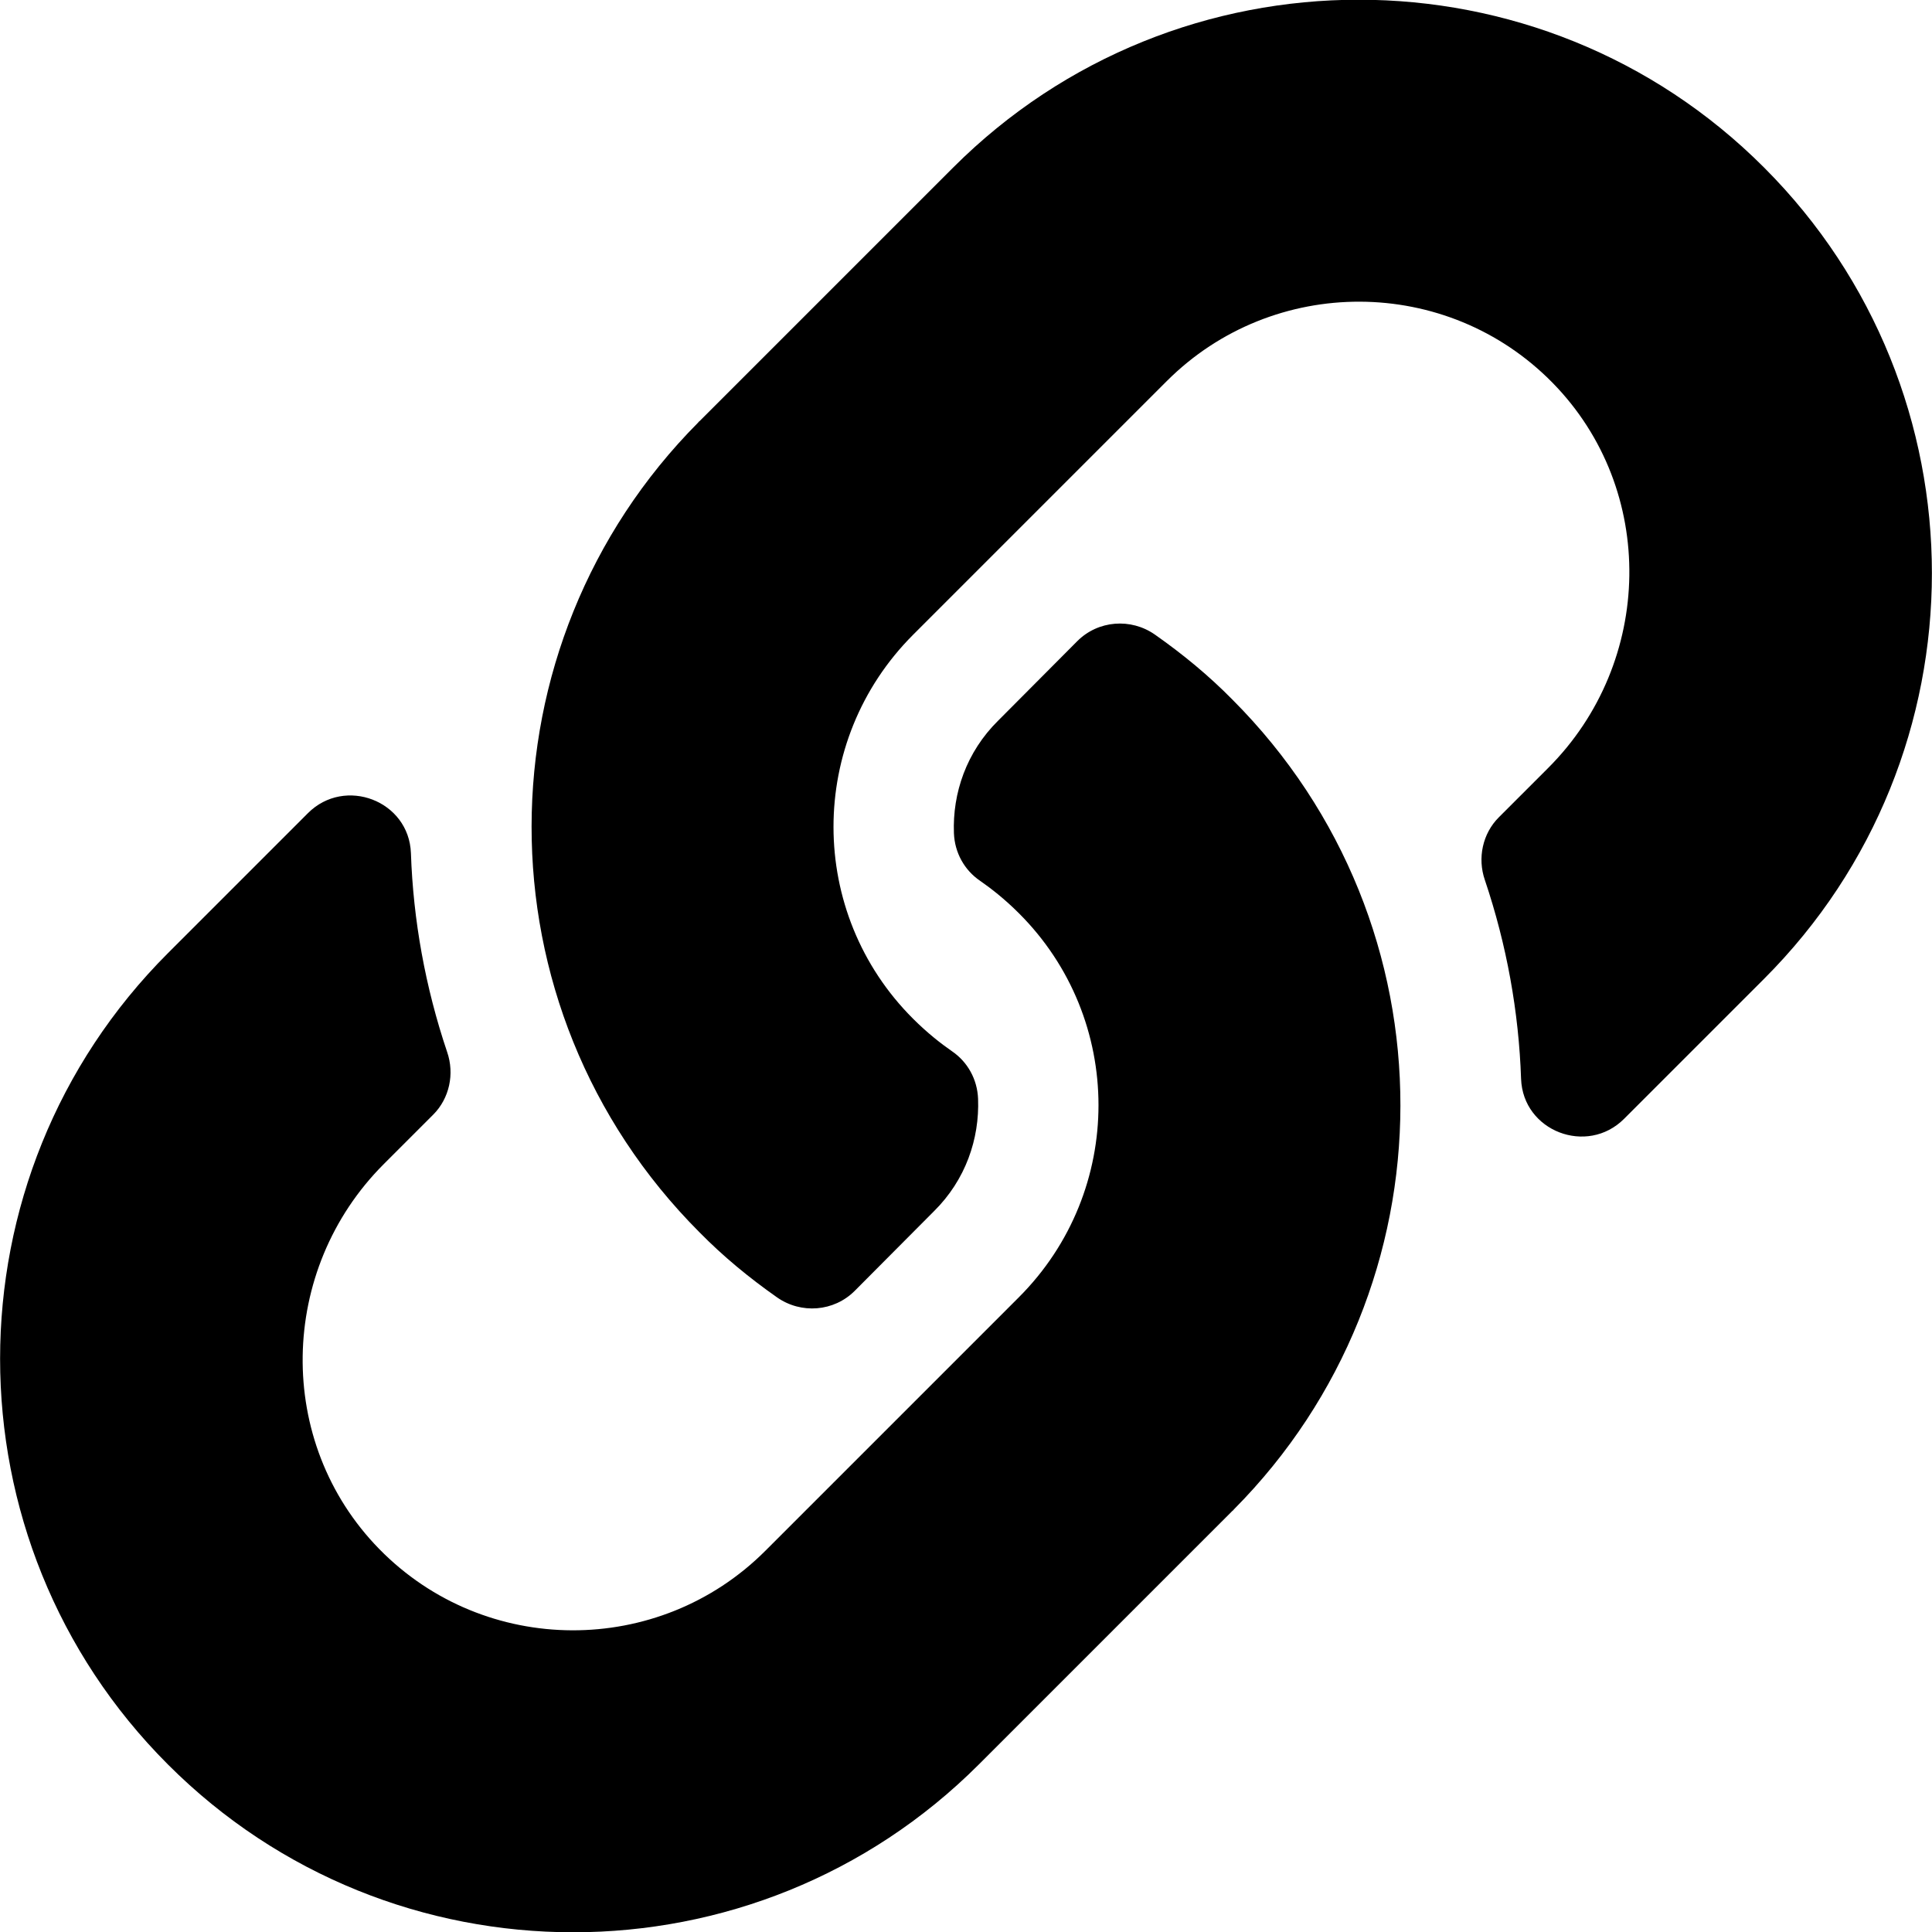 <svg xmlns="http://www.w3.org/2000/svg" width="100%" height="100%" viewBox="0 0 512 512"><path fill="currentColor" d="M326.6 185.4c59.7 59.8 58.9 155.7 0.4 214.6-0.1 0.1-0.2 0.3-0.4 0.4l-67.2 67.2c-59.3 59.3-155.7 59.3-214.9 0-59.3-59.3-59.3-155.7 0-215l37.1-37.1c9.8-9.8 26.8-3.3 27.3 10.6 0.6 17.7 3.8 35.5 9.6 52.7 2 5.8 0.6 12.3-3.7 16.6l-13.1 13.1c-28 28-28.9 73.7-1.2 102 28 28.6 74.1 28.7 102.3 0.5l67.2-67.2c28.2-28.2 28.1-73.8 0-101.8-3.7-3.7-7.4-6.6-10.3-8.6-4.1-2.8-6.7-7.4-6.9-12.6-0.4-10.6 3.3-21.5 11.7-29.8l21-21.1c5.5-5.5 14.2-6.2 20.6-1.7 7.4 5.2 14.2 10.8 20.5 17.2zM467.5 44.4c59.3 59.3 59.3 155.7 0 215l-37.1 37.1c-9.8 9.8-26.8 3.3-27.3-10.6-0.6-17.7-3.8-35.5-9.6-52.7-2-5.8-0.6-12.3 3.7-16.6l13.1-13.1c28-28 28.9-73.7 1.2-102-28-28.6-74.1-28.7-102.3-0.5l-67.2 67.2c-28.2 28.2-28.1 73.8 0 101.8 3.7 3.7 7.4 6.6 10.3 8.6 4.1 2.8 6.7 7.4 6.9 12.6 0.4 10.6-3.3 21.5-11.7 29.8l-21 21.1c-5.5 5.5-14.2 6.2-20.6 1.7-7.4-5.2-14.2-10.8-20.5-17.2-59.7-59.8-58.9-155.7-0.4-214.6 0.1-0.1 0.2-0.3 0.4-0.4l67.2-67.2c59.3-59.3 155.7-59.3 214.9 0z" /></svg>